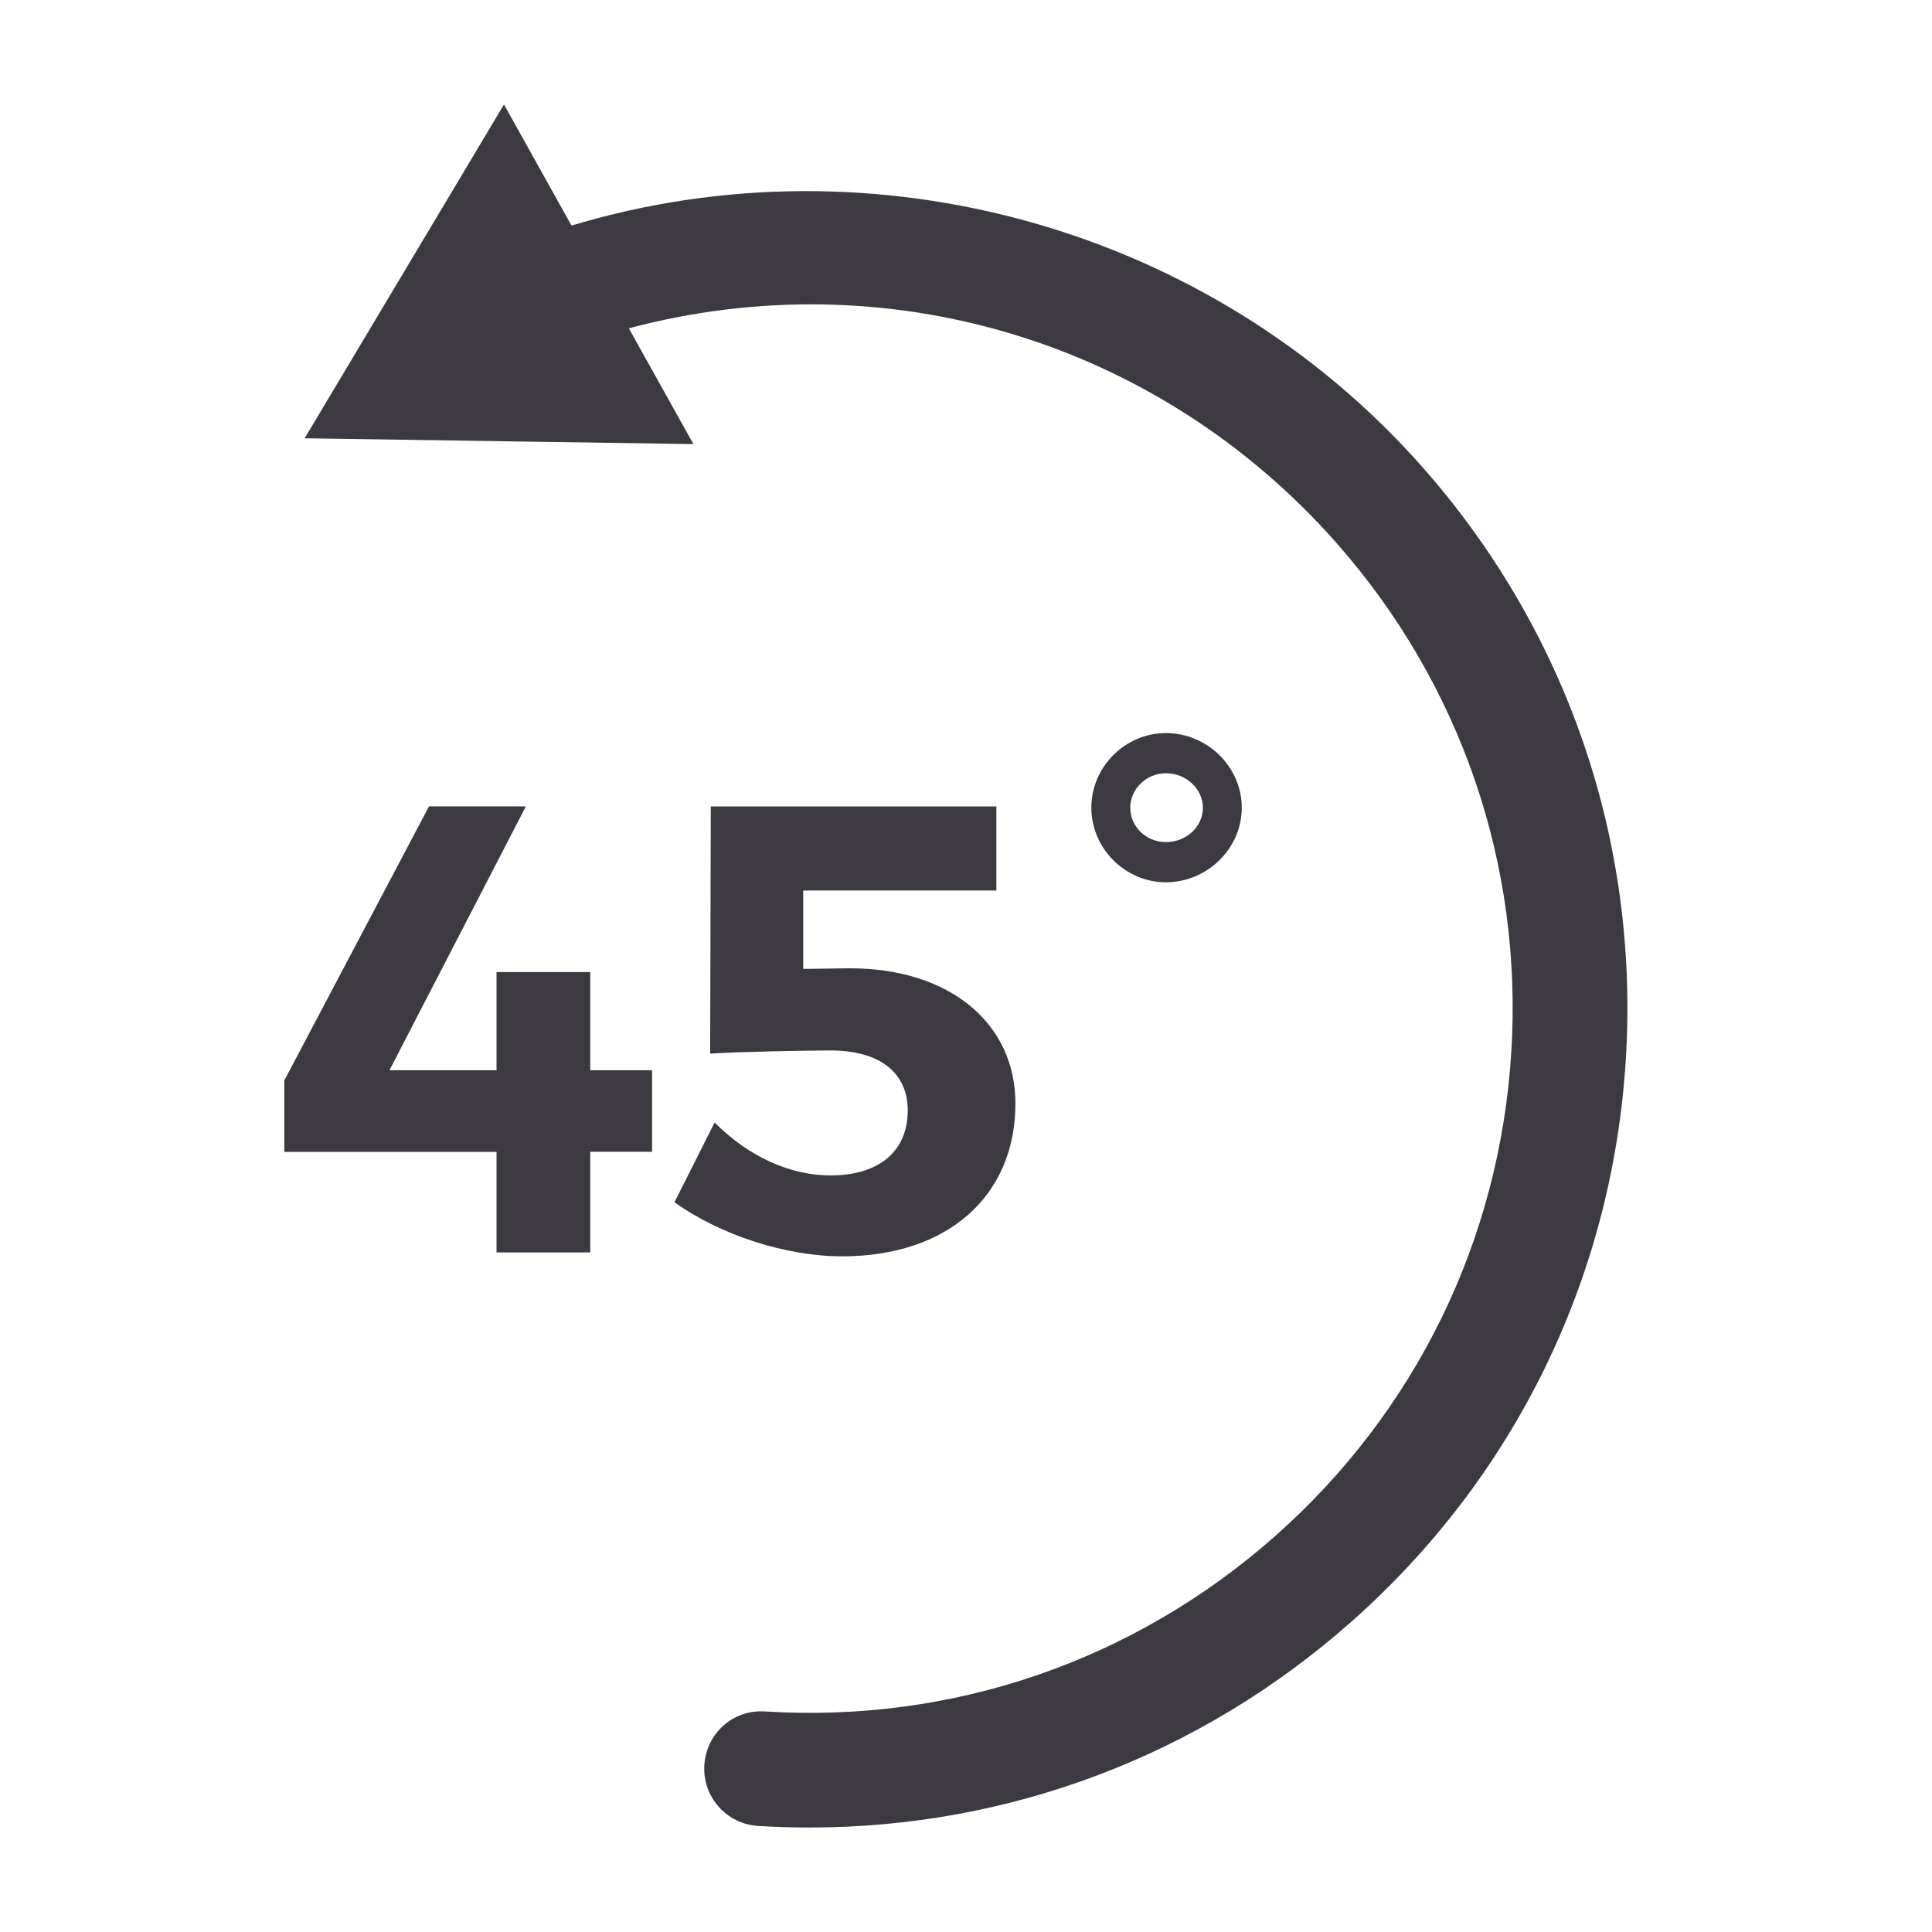 <?xml version="1.0" encoding="utf-8"?>
<!-- Generator: Adobe Illustrator 16.0.0, SVG Export Plug-In . SVG Version: 6.00 Build 0)  -->
<!DOCTYPE svg PUBLIC "-//W3C//DTD SVG 1.1//EN" "http://www.w3.org/Graphics/SVG/1.1/DTD/svg11.dtd">
<svg version="1.1" id="Layer_1" xmlns="http://www.w3.org/2000/svg" xmlns:xlink="http://www.w3.org/1999/xlink" x="0px" y="0px"
	 width="50px" height="50px" viewBox="0 0 50 50" enable-background="new 0 0 50 50" xml:space="preserve">
<g>
	<path fill="#3C3A40" d="M7.884,11.343l5.159-8.639l1.748,3.134c7.846-2.364,16.552,0.058,22.018,6.246
		c3.746,4.241,5.616,9.688,5.267,15.336c-0.351,5.648-2.88,10.822-7.121,14.566c-3.904,3.449-8.832,5.31-13.998,5.31
		c-0.444,0-0.892-0.014-1.339-0.041c-0.818-0.051-1.44-0.755-1.39-1.573c0.05-0.817,0.739-1.447,1.573-1.39
		c4.852,0.306,9.542-1.308,13.188-4.528c3.646-3.222,5.822-7.671,6.123-12.527c0.302-4.856-1.307-9.539-4.527-13.188
		c-4.631-5.244-11.662-7.325-18.31-5.552l1.671,2.996L7.884,11.343z"/>
	<g>
		<path fill="#3C3A40" d="M12.85,27.698v-2.54h2.425v2.54h1.601v2.11h-1.601v2.606H12.85v-2.604H7.358v-1.848l3.744-7.093h2.507
			l-3.529,6.828H12.85z"/>
		<path fill="#3C3A40" d="M20.787,23.047v2.029l1.203-0.017c2.605,0,4.289,1.435,4.289,3.498c0,2.407-1.766,3.957-4.486,3.957
			c-1.469,0-3.167-0.561-4.338-1.4l1.039-2.063c0.891,0.892,1.963,1.369,3.002,1.369c1.254,0,1.996-0.627,1.996-1.683
			c0-0.989-0.742-1.551-1.996-1.551c-0.627,0-2.375,0.032-3.117,0.082l0.016-6.398h7.391v2.177L20.787,23.047L20.787,23.047z"/>
		<path fill="#3C3A40" d="M32.137,20.902c0,1.056-0.891,1.931-1.963,1.931c-1.055,0-1.93-0.875-1.93-1.931
			c0-1.056,0.875-1.93,1.93-1.93C31.246,18.973,32.137,19.847,32.137,20.902z M29.251,20.902c0,0.495,0.412,0.891,0.923,0.891
			c0.528,0,0.957-0.396,0.957-0.891c0-0.478-0.429-0.891-0.957-0.891C29.663,20.012,29.251,20.425,29.251,20.902z"/>
	</g>
</g>
</svg>
